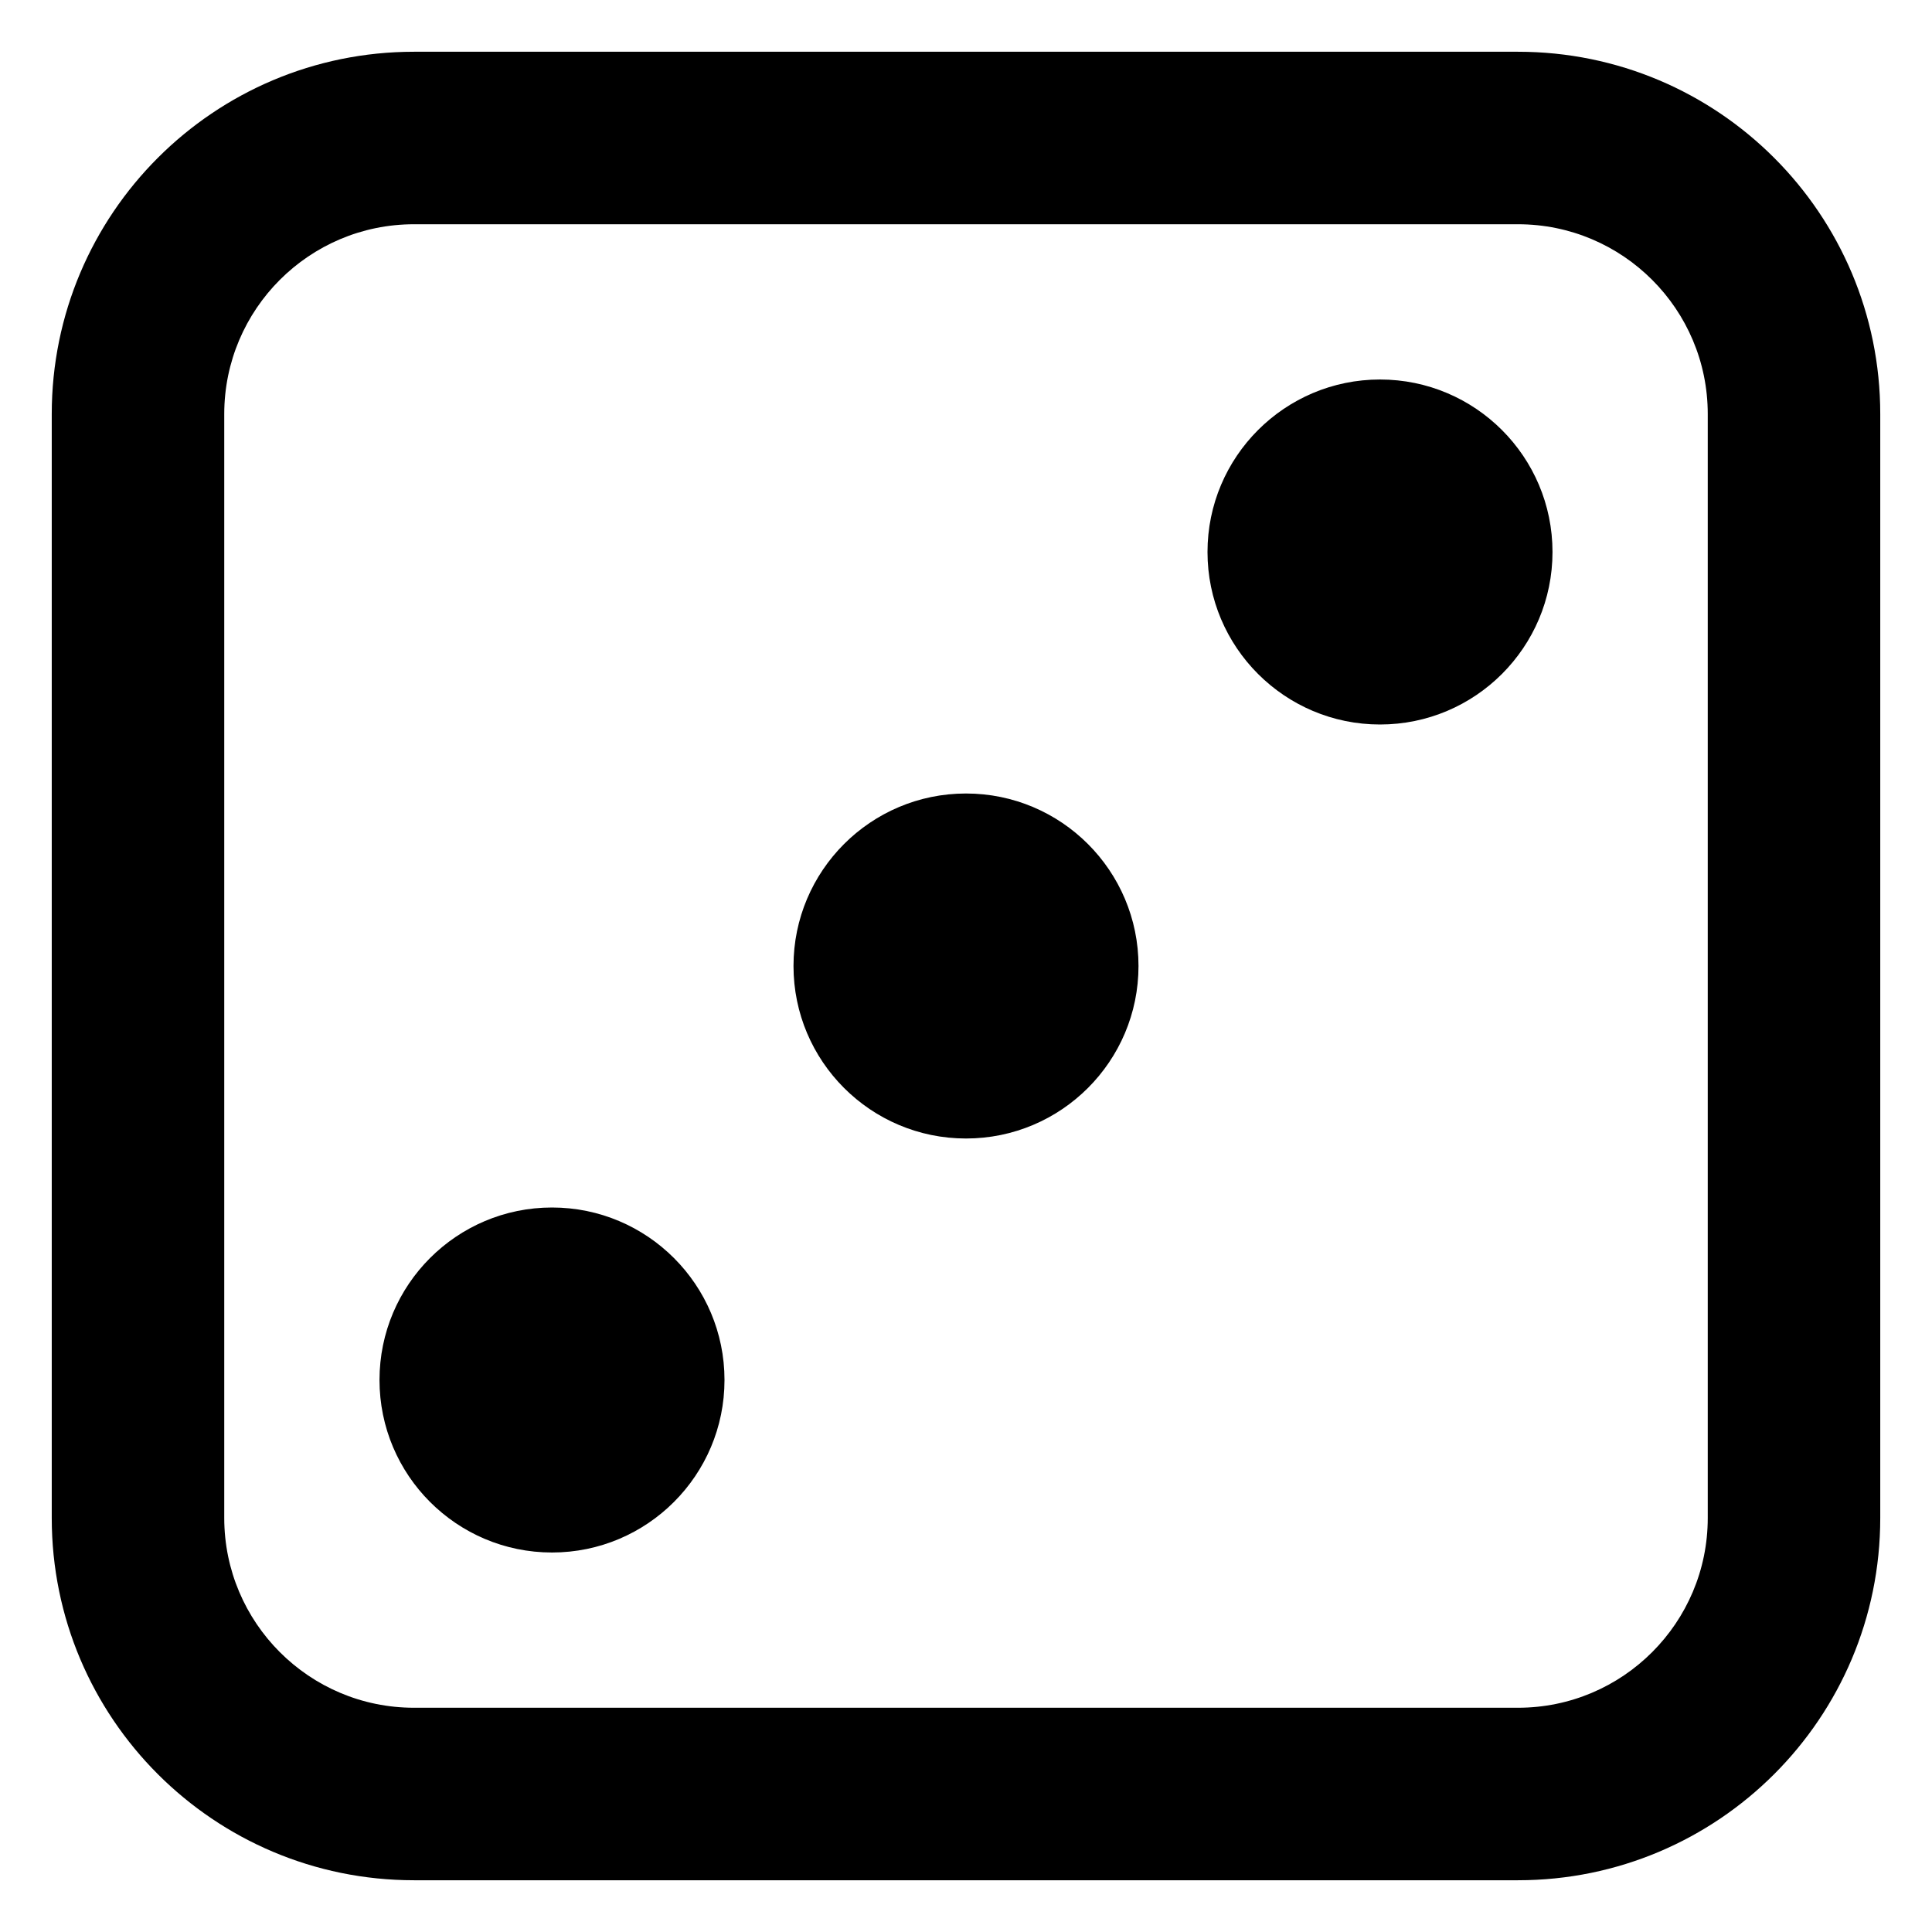 <svg xmlns="http://www.w3.org/2000/svg" fill="none" viewBox="0 0 14 14" id="Dice-3--Streamline-Core-Remix">
  <desc>
    Dice 3 Streamline Icon: https://streamlinehq.com
  </desc>
  <g id="Free Remix/Entertainment/dice-3">
    <path id="Union" fill="#000000" fill-rule="evenodd" d="M3 0.375C1.55 0.375 0.375 1.55 0.375 3v8c0 1.45 1.175 2.625 2.625 2.625h8c1.45 0 2.625 -1.175 2.625 -2.625V3c0 -1.45 -1.175 -2.625 -2.625 -2.625H3ZM1.625 3c0 -0.759 0.616 -1.375 1.375 -1.375h8c0.759 0 1.375 0.616 1.375 1.375v8c0 0.759 -0.616 1.375 -1.375 1.375H3c-0.759 0 -1.375 -0.616 -1.375 -1.375V3Zm9.625 1c0 -0.69 -0.56 -1.25 -1.25 -1.25 -0.69 0 -1.25 0.56 -1.25 1.25S9.31 5.25 10 5.25c0.69 0 1.25 -0.56 1.25 -1.25ZM4 11.25c-0.69 0 -1.25 -0.56 -1.25 -1.25 0 -0.69 0.56 -1.25 1.25 -1.25s1.25 0.56 1.25 1.25c0 0.69 -0.56 1.25 -1.25 1.25Zm3 -3c-0.69 0 -1.25 -0.56 -1.25 -1.25S6.31 5.75 7 5.75 8.25 6.31 8.25 7 7.69 8.25 7 8.25Z" clip-rule="evenodd" stroke-width="1"></path>
  </g>
</svg>